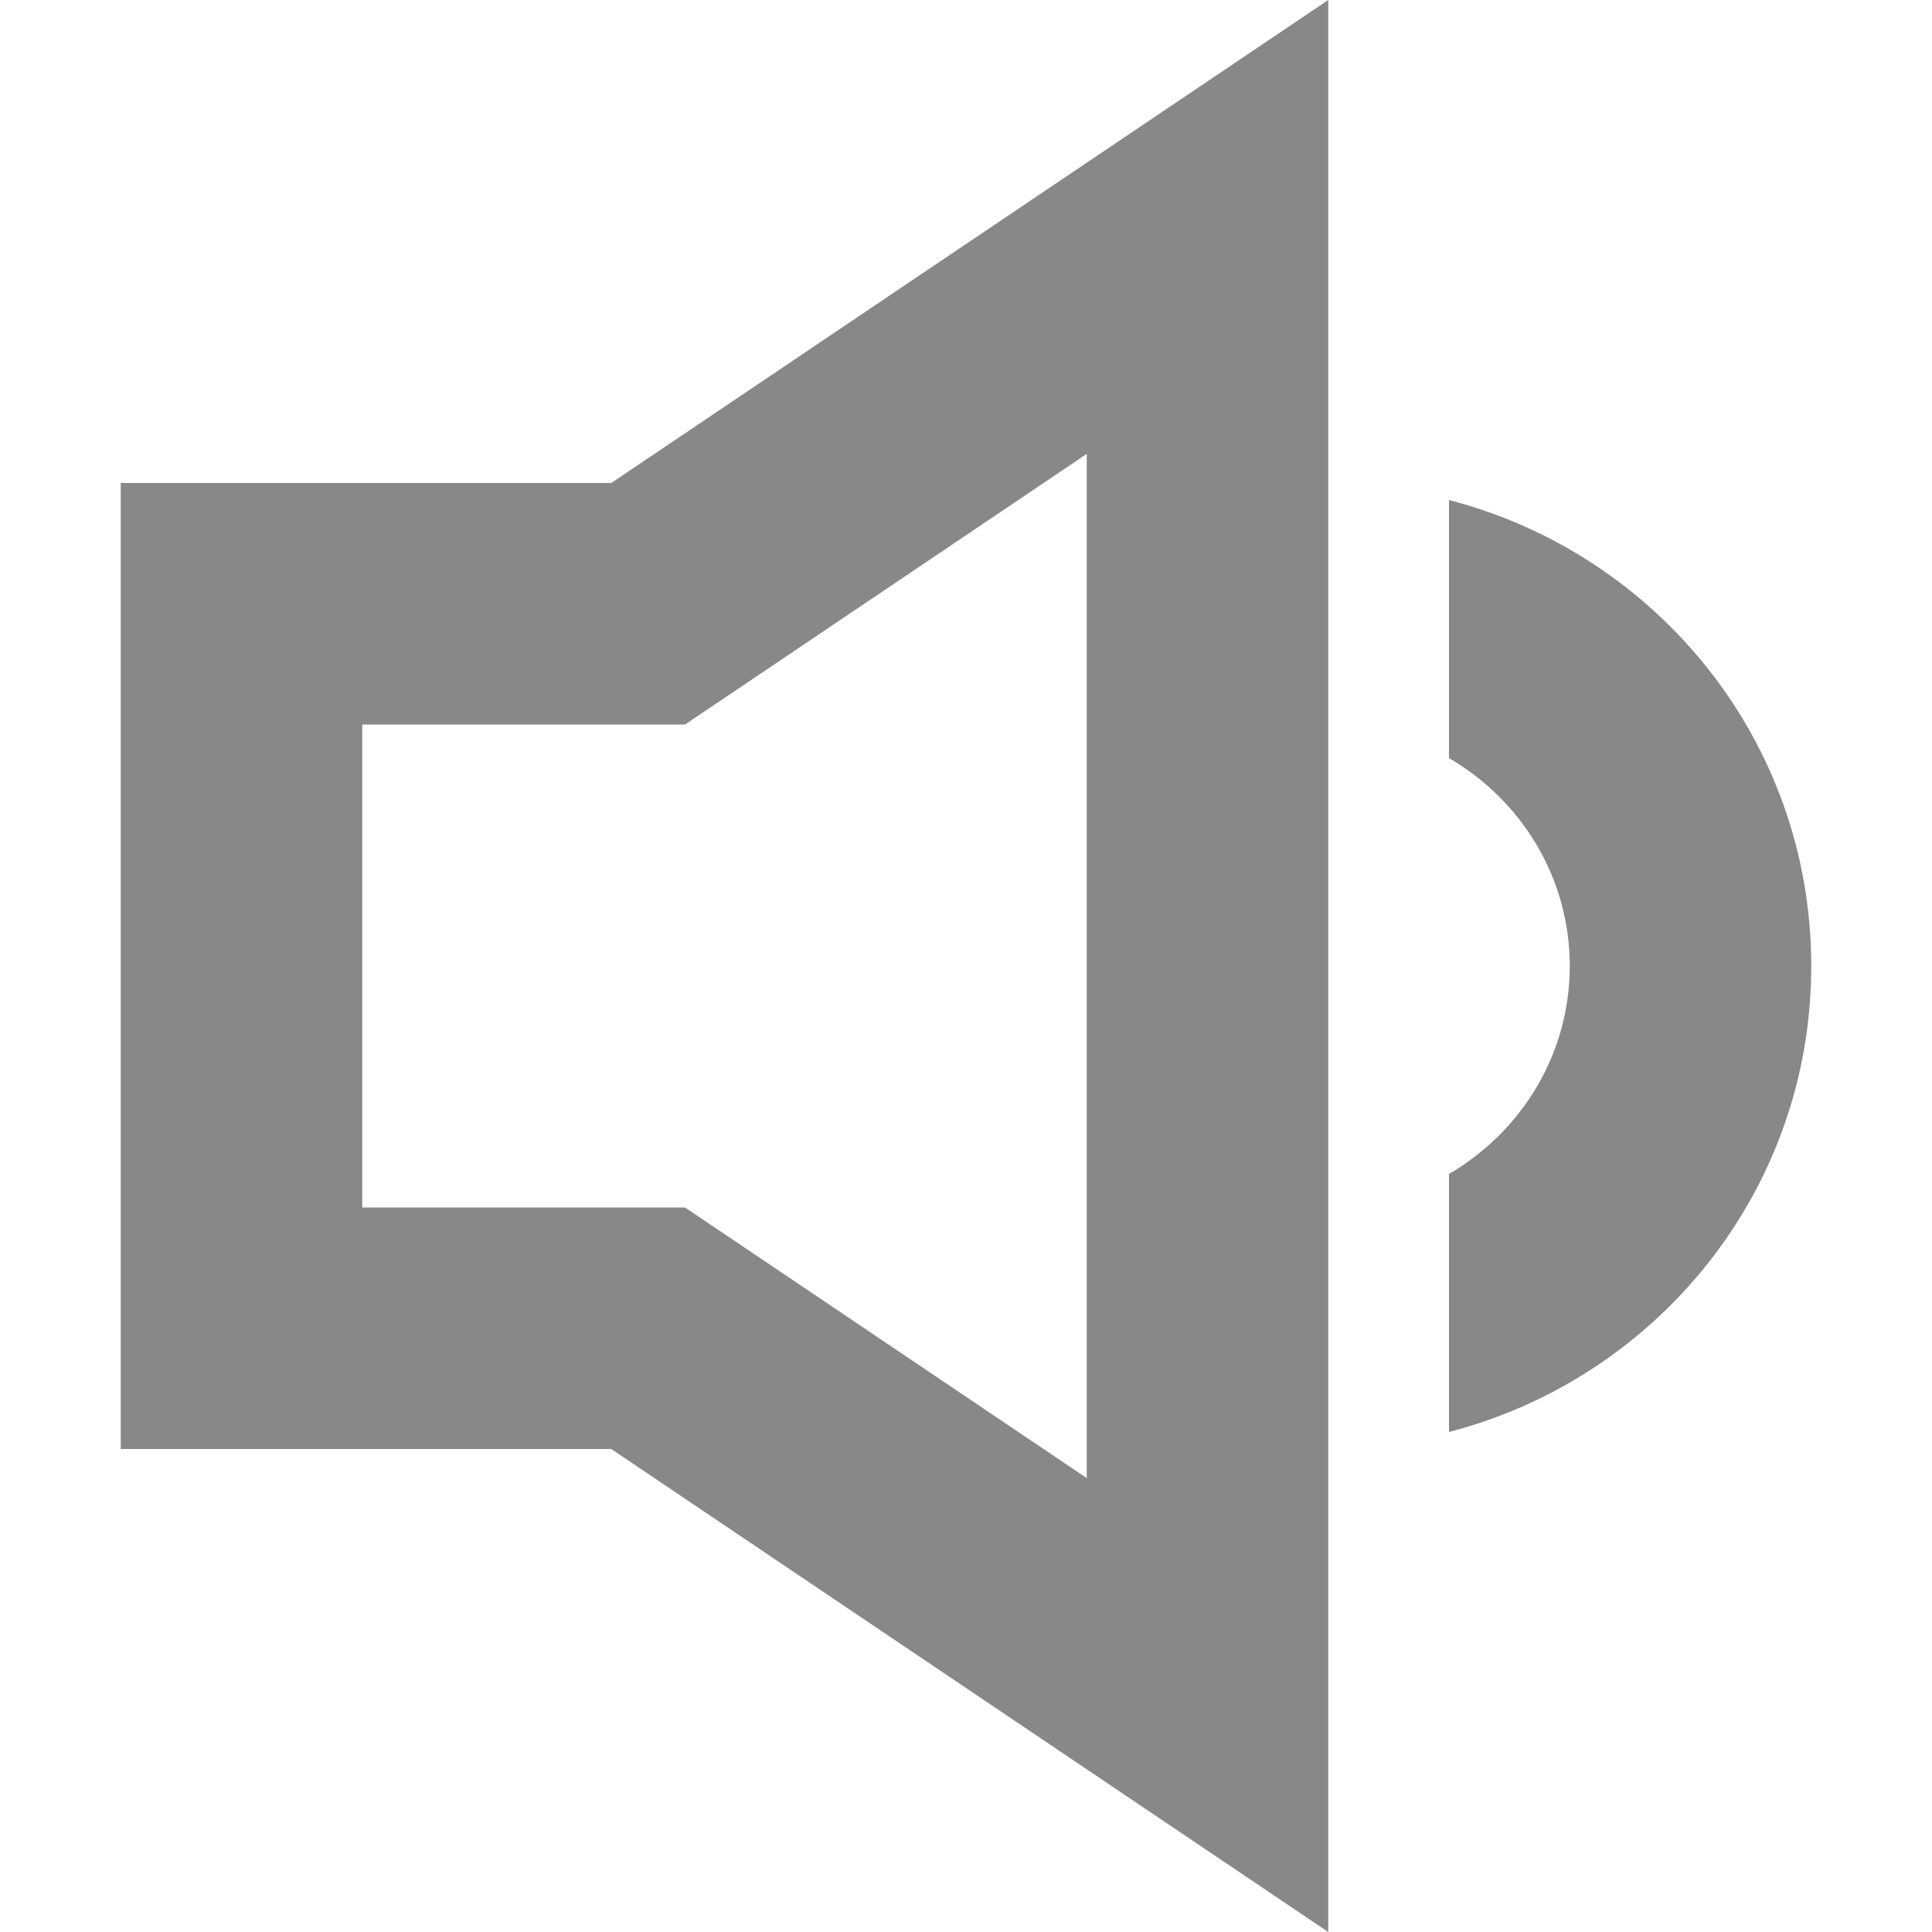 <svg xmlns="http://www.w3.org/2000/svg" xmlns:xlink="http://www.w3.org/1999/xlink" id="图层_1" width="16" height="16" x="0" y="0" enable-background="new 0 0 16 16" version="1.1" viewBox="0 0 16 16" xml:space="preserve"><path fill="#888" d="M12,4.141v2.137C12.595,6.625,13,7.263,13,8s-0.405,1.375-1,1.722v2.137c1.722-0.446,3-1.997,3-3.859	S13.722,4.587,12,4.141z"/><path fill="#888" d="M9,3.759v8.482l-2.82-1.9L5.673,10H5.062H3V6h2.062h0.611L6.18,5.659L9,3.759 M11,0L5.062,4H1v8h4.062L11,16	V0L11,0z"/></svg>